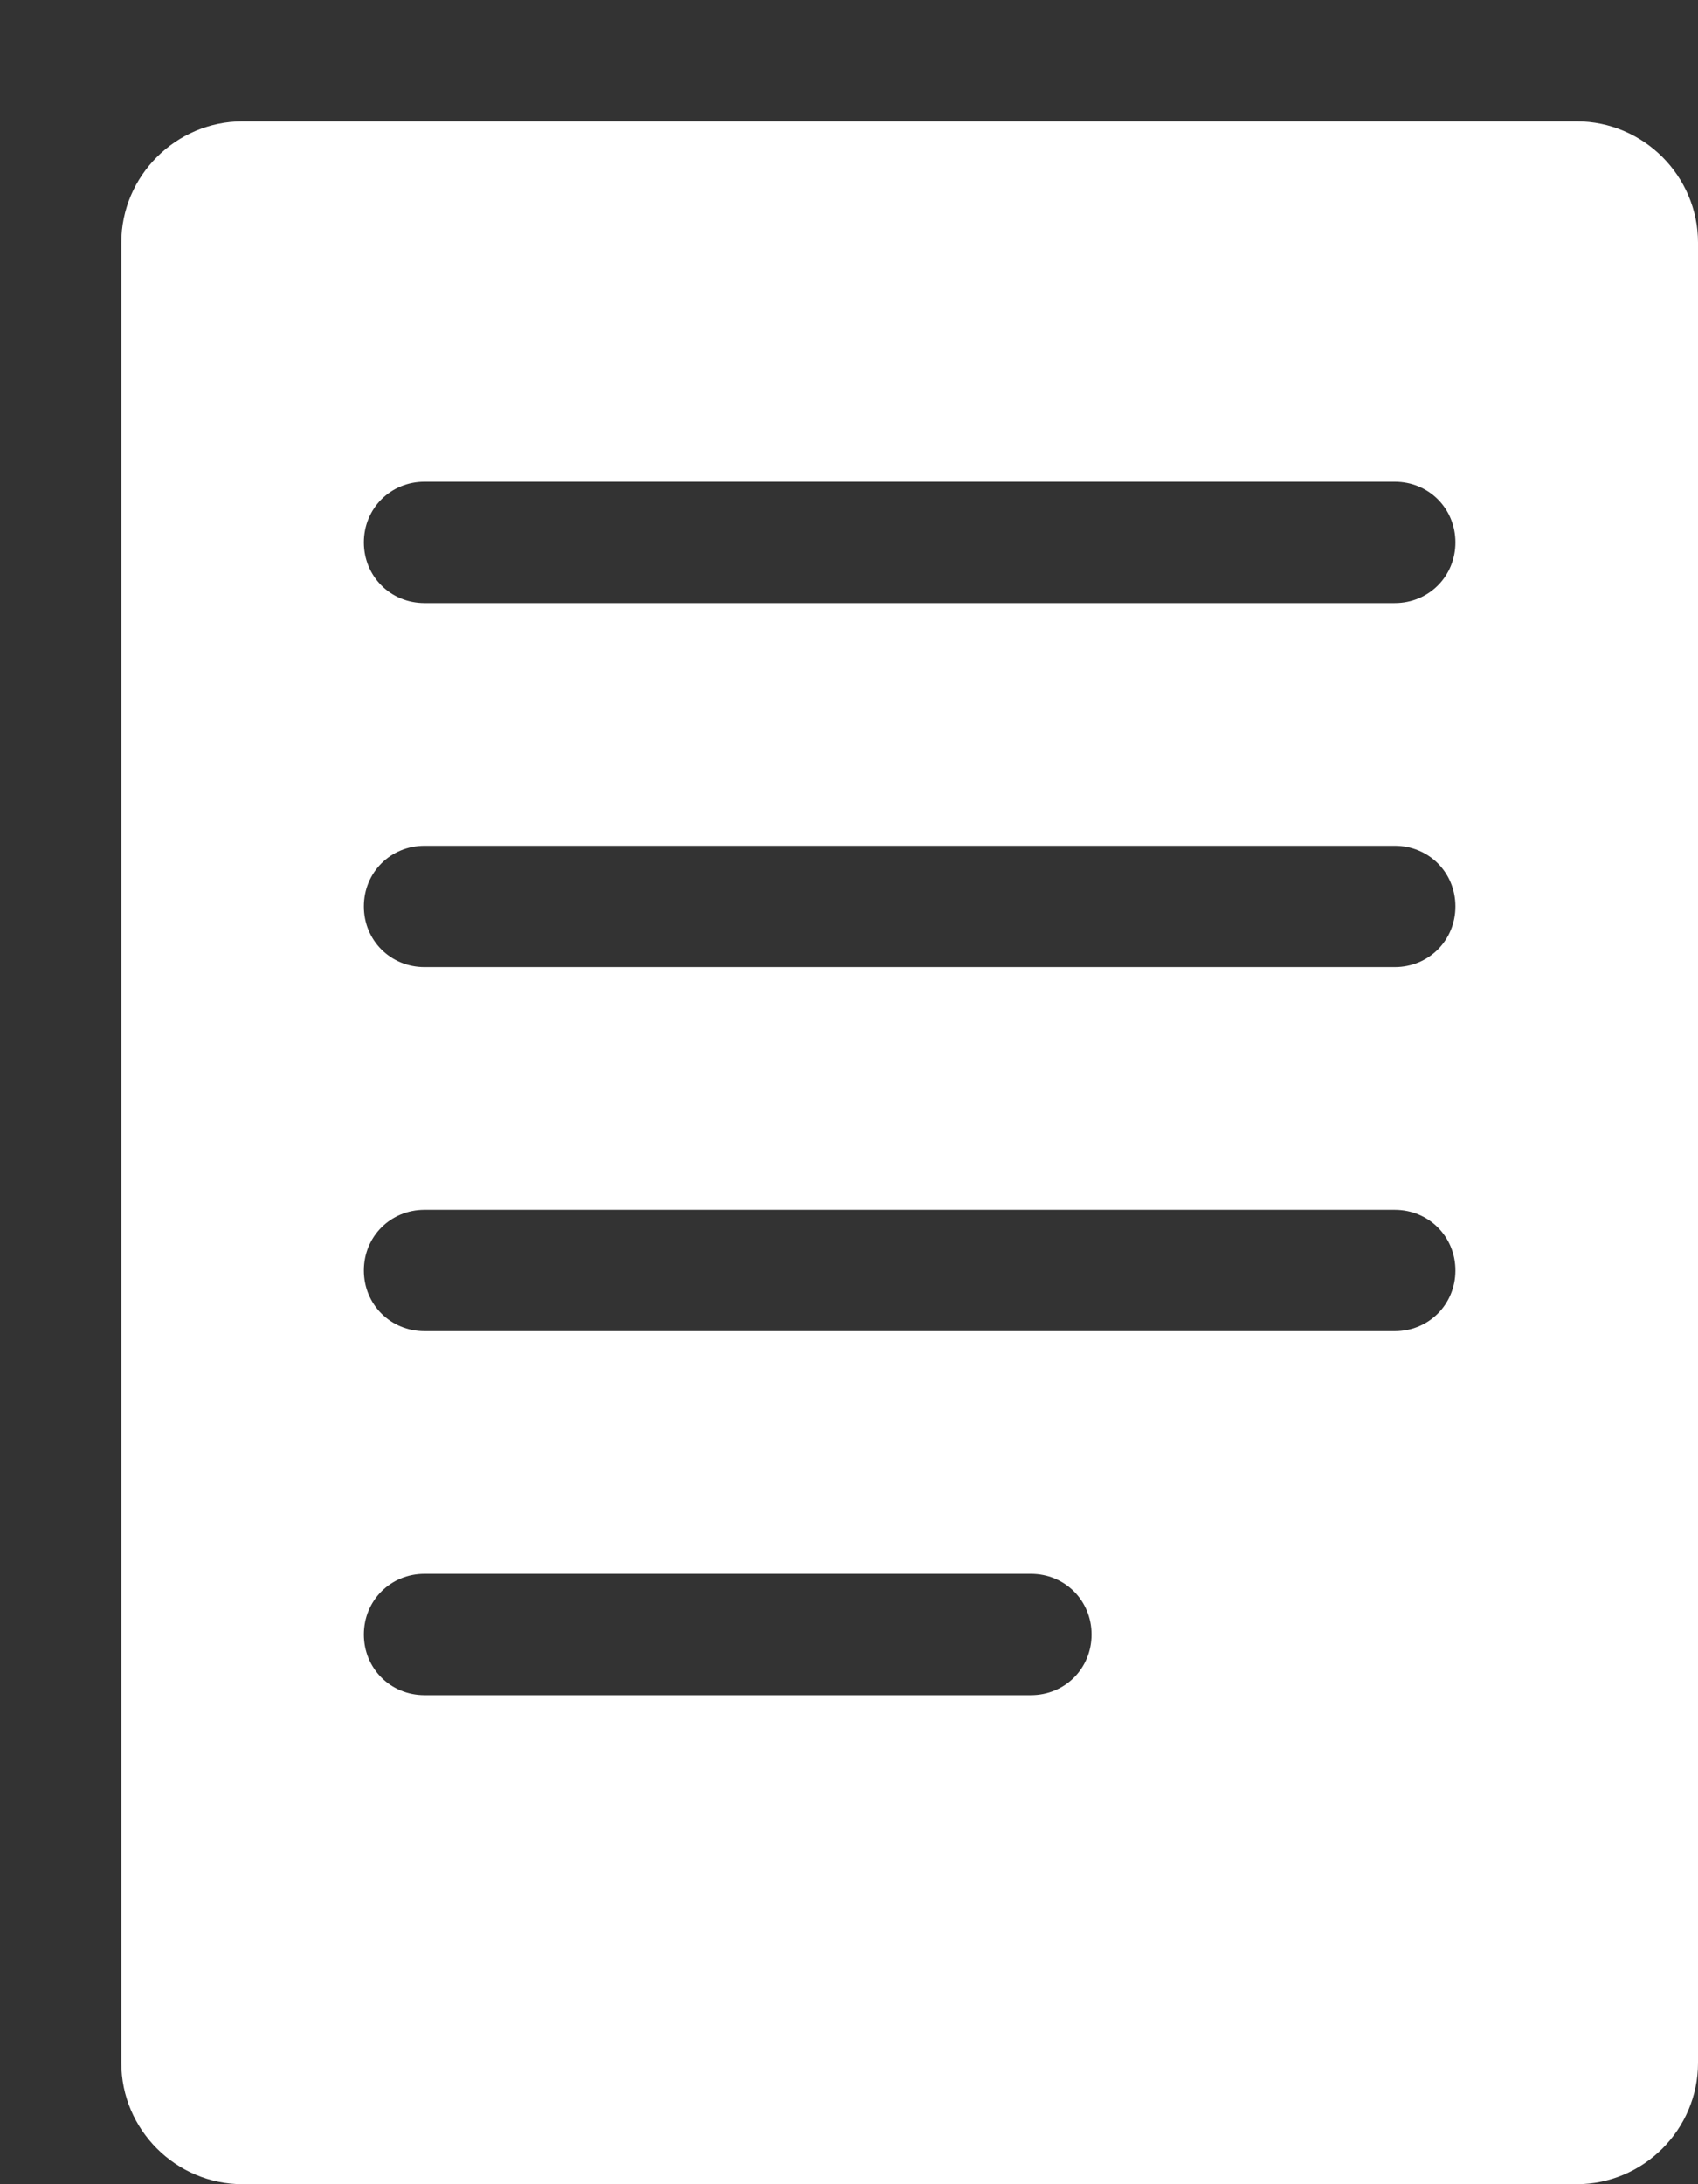 <svg xmlns="http://www.w3.org/2000/svg" viewBox="0 0 14 18" width="14" height="18">
	<rect x="0" y="0" width="14" height="18" fill="#333333" stroke="none"/>
	<style>
		tspan { white-space:pre }
		.shp0 { fill: #ffffff } 
	</style>
	<g id="Post Detail">
		<g id="Article">
			<path id="-e-article" class="shp0" d="M2,1h11c0.55,0 1,0.45 1,1v15c0,0.55 -0.45,1 -1,1h-11c-0.55,0 -1,-0.45 -1,-1v-15c0,-0.55 0.45,-1 1,-1zM3,4.47c0,0.28 0.22,0.5 0.5,0.5h8c0.28,0 0.5,-0.22 0.5,-0.5c0,-0.28 -0.22,-0.5 -0.5,-0.5h-8c-0.28,0 -0.5,0.22 -0.5,0.5zM3,7.47c0,0.28 0.22,0.5 0.5,0.5h8c0.28,0 0.5,-0.22 0.5,-0.5c0,-0.28 -0.22,-0.5 -0.5,-0.5h-8c-0.28,0 -0.5,0.22 -0.5,0.5zM3,10.47c0,0.28 0.22,0.5 0.5,0.5h8c0.28,0 0.5,-0.22 0.5,-0.5c0,-0.28 -0.22,-0.5 -0.5,-0.5h-8c-0.28,0 -0.5,0.22 -0.5,0.5zM3,13.47c0,0.28 0.22,0.5 0.5,0.5h5c0.28,0 0.5,-0.22 0.5,-0.5c0,-0.28 -0.22,-0.5 -0.5,-0.5h-5c-0.28,0 -0.5,0.22 -0.5,0.5z" />
		</g>
	</g>
</svg>